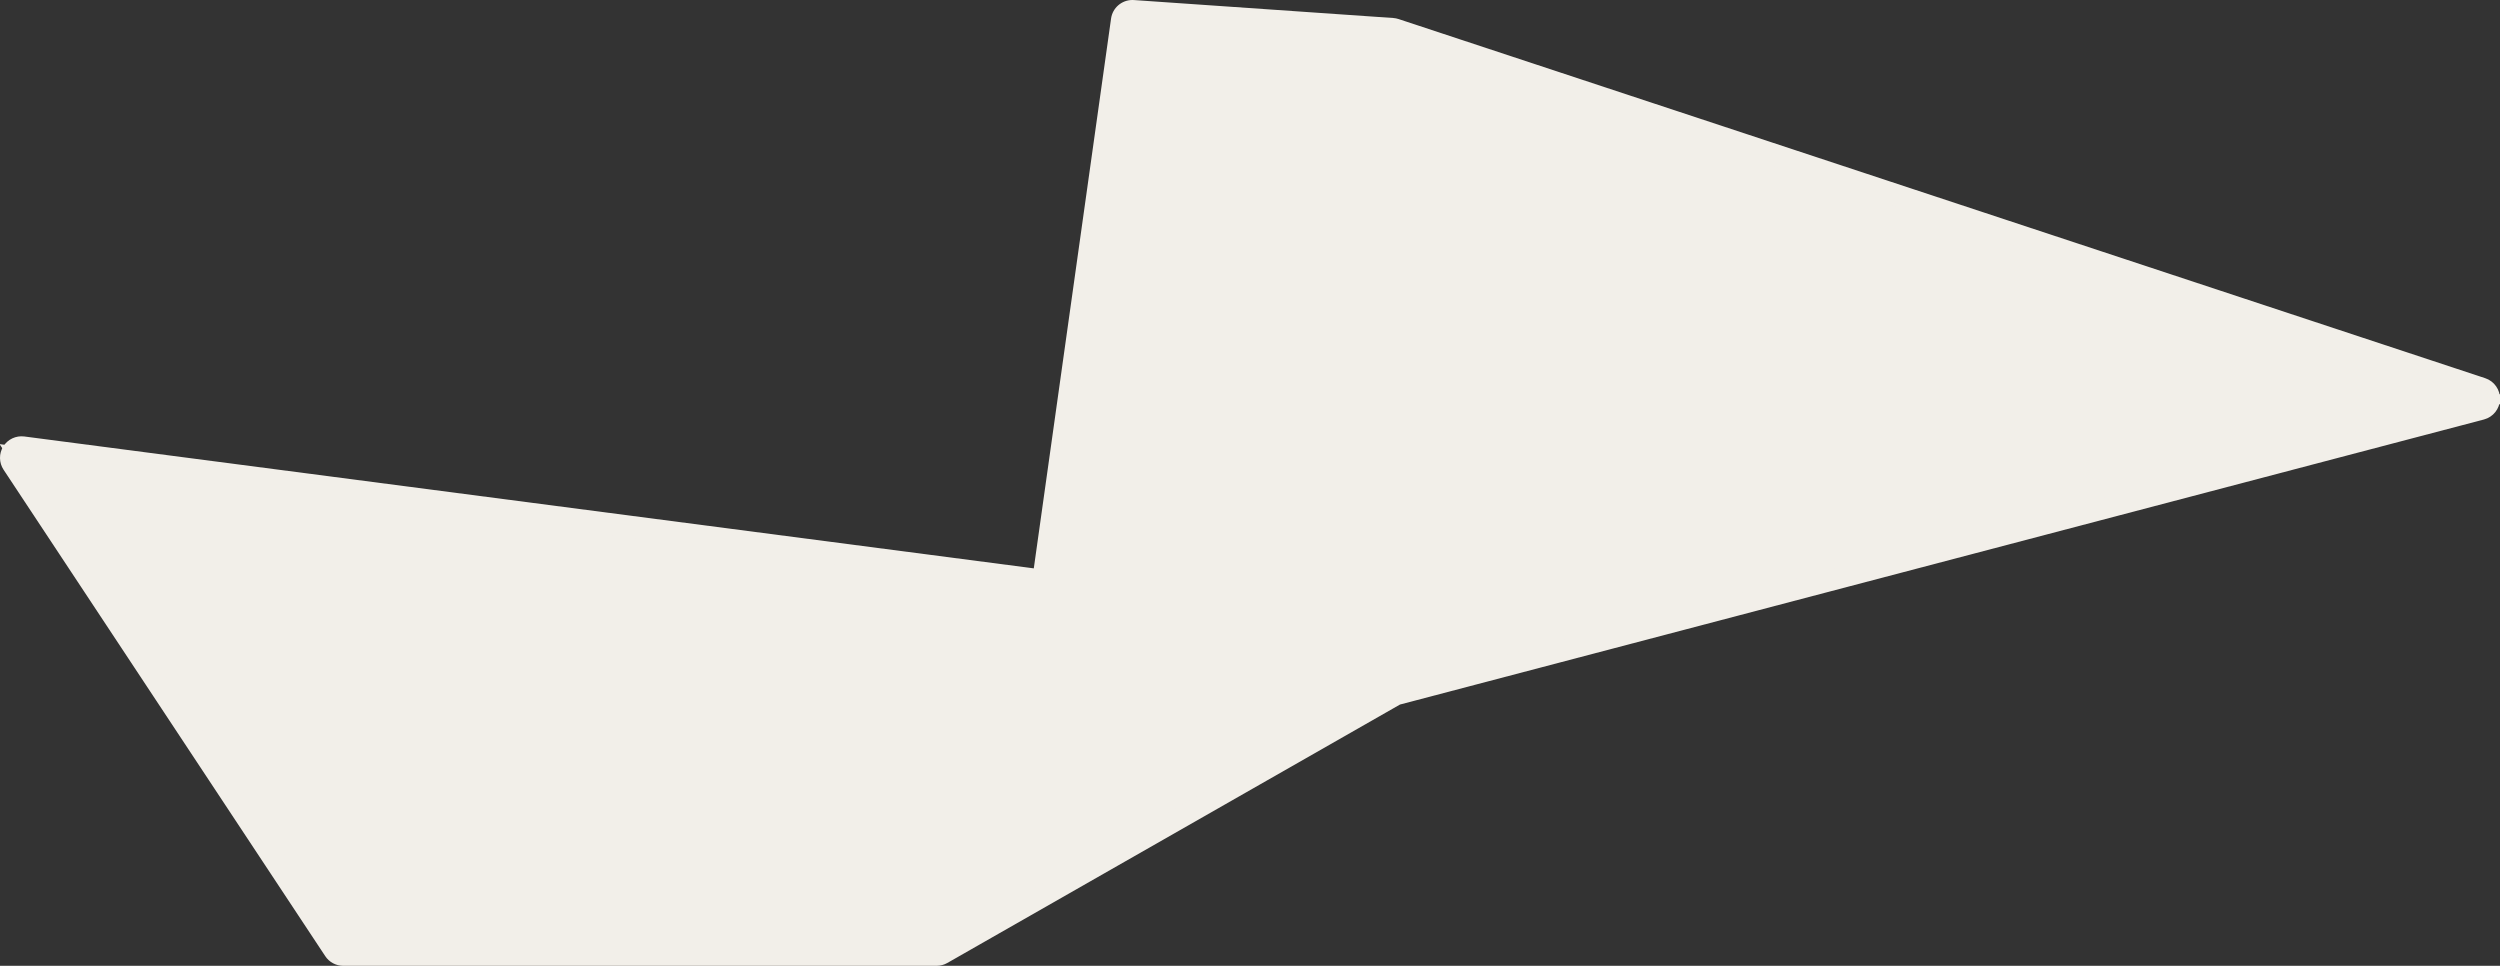 <svg xmlns="http://www.w3.org/2000/svg" width="348.075" height="134.472" viewBox="0 0 348.075 134.472">
  <rect x="0" y="0" width="348.075" height="134.472" fill="#333333" stroke="none"/>
  <g id="Path_7460" data-name="Path 7460" transform="translate(-405.669 -1160.792)" fill="#f2efe9" stroke-linecap="round" stroke-linejoin="round">
    <path d="M 536.47 1293.763 L 536.072 1293.763 L 453.457 1293.763 L 452.651 1293.763 L 452.206 1293.091 L 407.418 1225.365 L 405.606 1222.625 L 408.864 1223.051 L 550.883 1241.606 L 561.848 1163.583 L 562.043 1162.199 L 563.437 1162.295 L 599.549 1164.796 L 599.737 1164.809 L 599.916 1164.868 L 751.215 1214.872 L 756.02 1216.46 L 751.126 1217.747 L 600.018 1257.484 L 536.816 1293.566 L 536.47 1293.763 Z" stroke="none"/>
    <path d="M 563.334 1163.792 L 552.161 1243.286 L 408.669 1224.538 L 453.457 1292.263 L 536.072 1292.263 L 599.446 1256.084 L 750.744 1216.297 L 599.446 1166.292 L 563.334 1163.792 M 563.331 1160.792 C 563.401 1160.792 563.471 1160.794 563.541 1160.799 L 599.653 1163.299 C 599.903 1163.316 600.149 1163.365 600.387 1163.443 L 751.686 1213.448 C 752.947 1213.865 753.784 1215.062 753.743 1216.39 C 753.702 1217.718 752.792 1218.86 751.507 1219.198 L 600.59 1258.885 L 537.56 1294.869 C 537.106 1295.127 536.594 1295.263 536.072 1295.263 L 453.457 1295.263 C 452.45 1295.263 451.51 1294.758 450.955 1293.918 L 406.167 1226.193 C 405.519 1225.213 405.502 1223.945 406.125 1222.949 C 406.747 1221.952 407.893 1221.412 409.058 1221.563 L 549.604 1239.926 L 560.363 1163.374 C 560.572 1161.885 561.848 1160.792 563.331 1160.792 Z" stroke="none" fill="#f2efe9"/>
  </g>
</svg>
